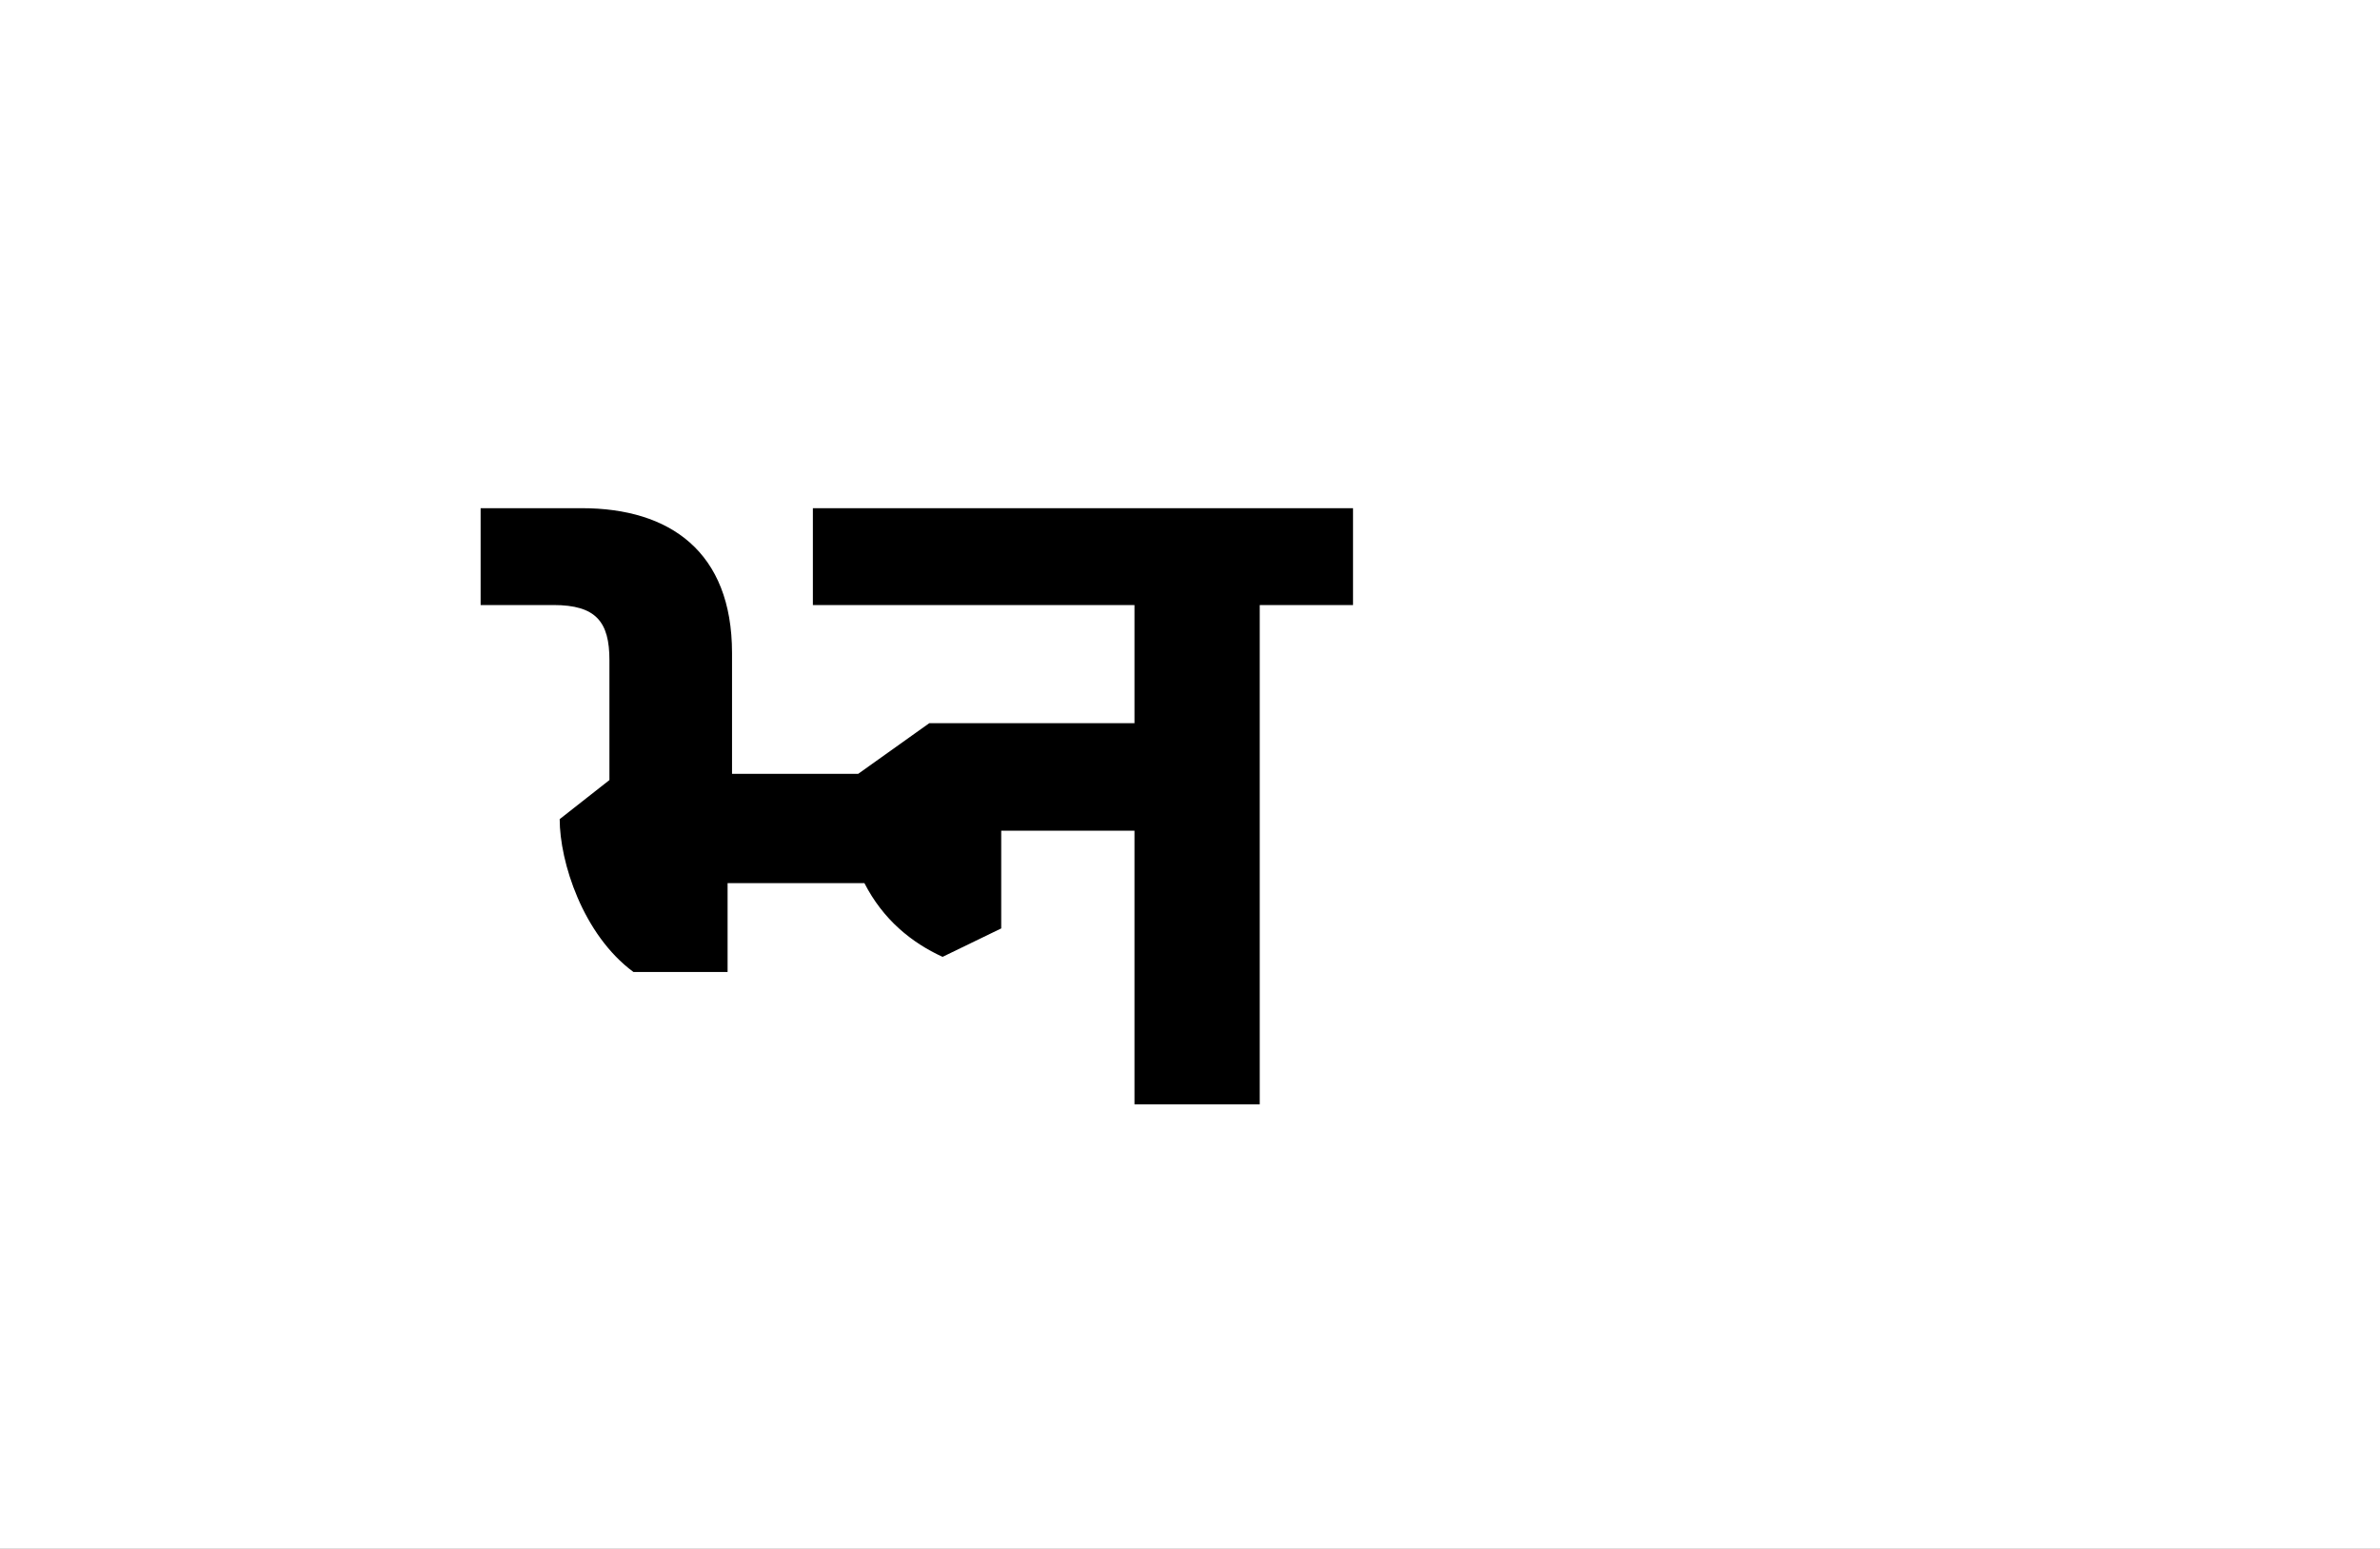 <?xml version="1.0" encoding="UTF-8"?>
<svg height="1743" version="1.1" width="2679" xmlns="http://www.w3.org/2000/svg" xmlns:xlink="http://www.w3.org/1999/xlink">
 <rect width="100%" height="100%" fill="#808080" stroke="none"/>
 <path d="M0,0 l2679,0 l0,1743 l-2679,0 Z M0,0" fill="rgb(255,255,255)" transform="matrix(1,0,0,-1,0,1743)"/>
 <path d="M556,198 l0,110 l150,0 l0,-308 l141,0 l0,562 l105,0 l0,109 l-608,0 l0,-109 l362,0 l0,-133 l-231,0 l-80,-57 l-142,0 l0,136 c0,114,-70,163,-169,163 l-114,0 l0,-109 l82,0 c48,0,63,-19,63,-62 l0,-135 l-56,-44 c0,-48,26,-130,83,-172 l106,0 l0,100 l154,0 c21,-41,53,-67,88,-83 Z M556,198" fill="rgb(0,0,0)" transform="matrix(1,0,0,-1,571,1243)"/>
</svg>